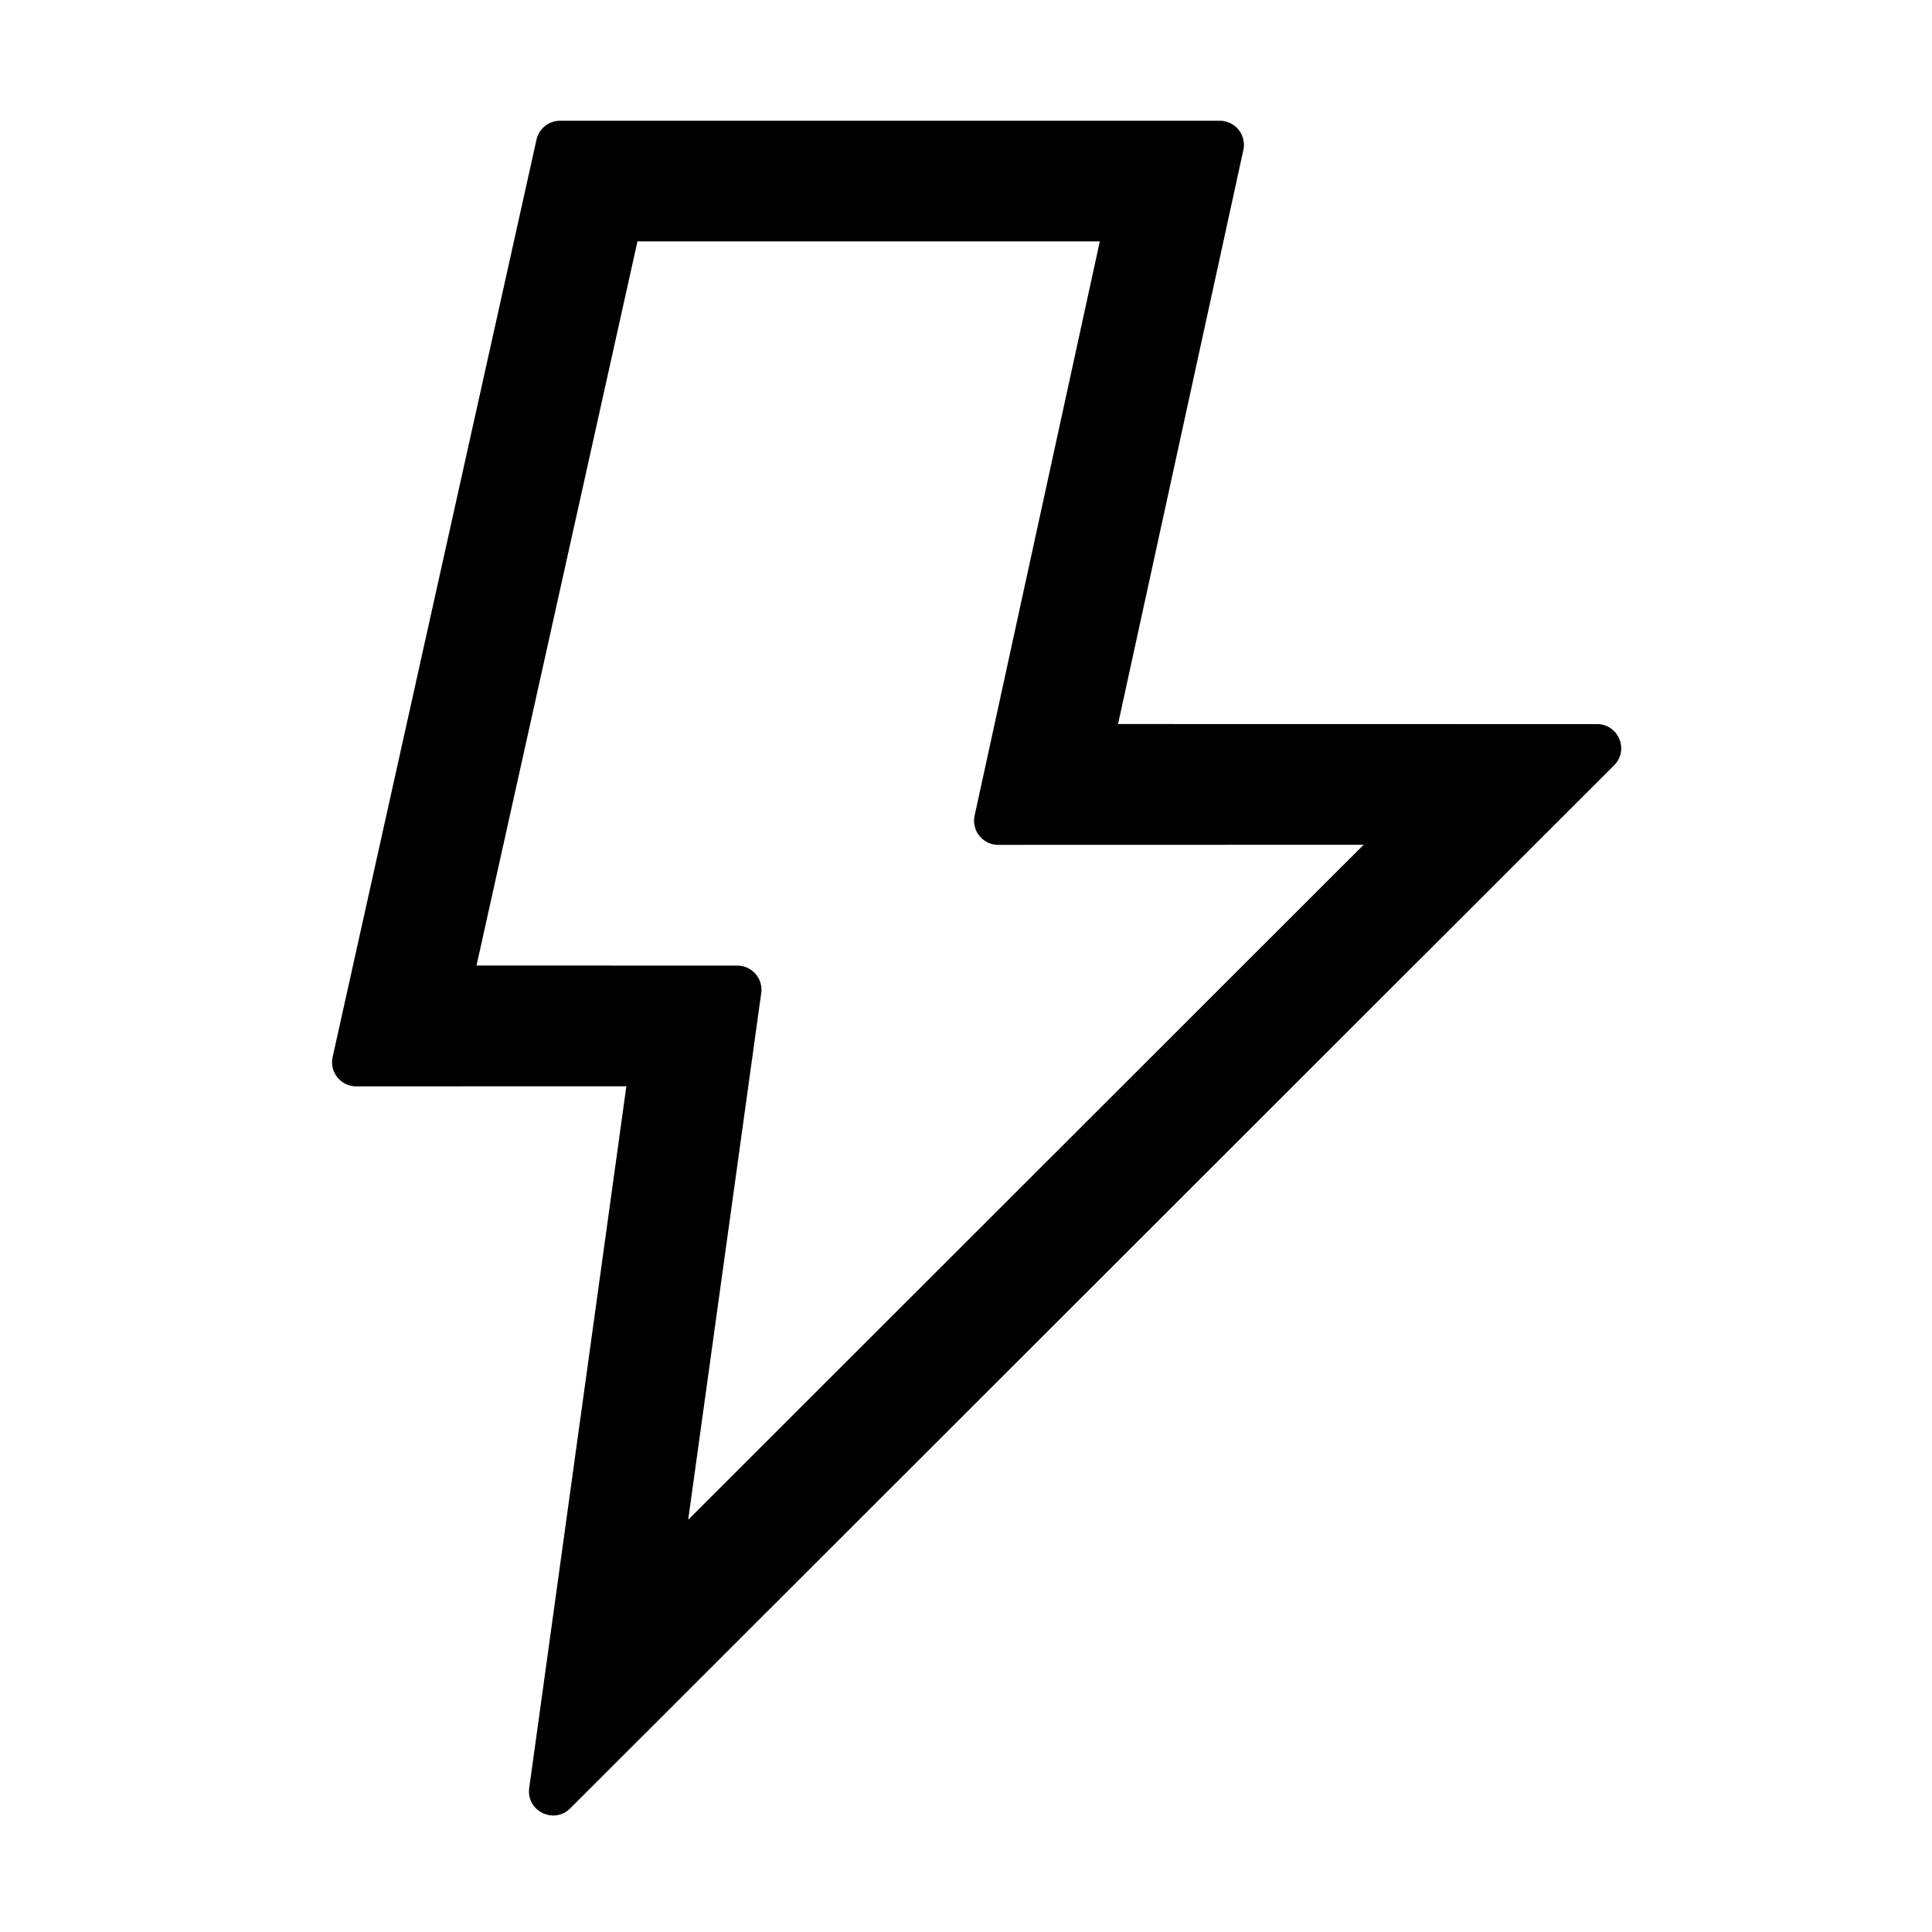 <svg viewBox="0 0 1024 1024" focusable="false"><path fill-rule="evenodd" d="m302.227 958.464 553.267-552.815c8.07-8.062 2.362-21.853-9.043-21.855l-253.862-.047L659.002 79.53c1.743-7.981-4.336-15.53-12.505-15.53h-349.65a12.8 12.8 0 0 0-12.495 10.023L176.31 560.216c-1.777 7.995 4.309 15.579 12.5 15.576l143.17-.045-51.48 371.907c-1.682 12.154 13.047 19.482 21.727 10.81Zm62.523-152.96 38.712-279.155c1.067-7.693-4.907-14.556-12.674-14.558l-138.23-.046 85.312-383.808h245.056l-66.352 304.33c-1.74 7.981 4.34 15.529 12.51 15.527l193.682-.049L364.75 805.504Z"/></svg>